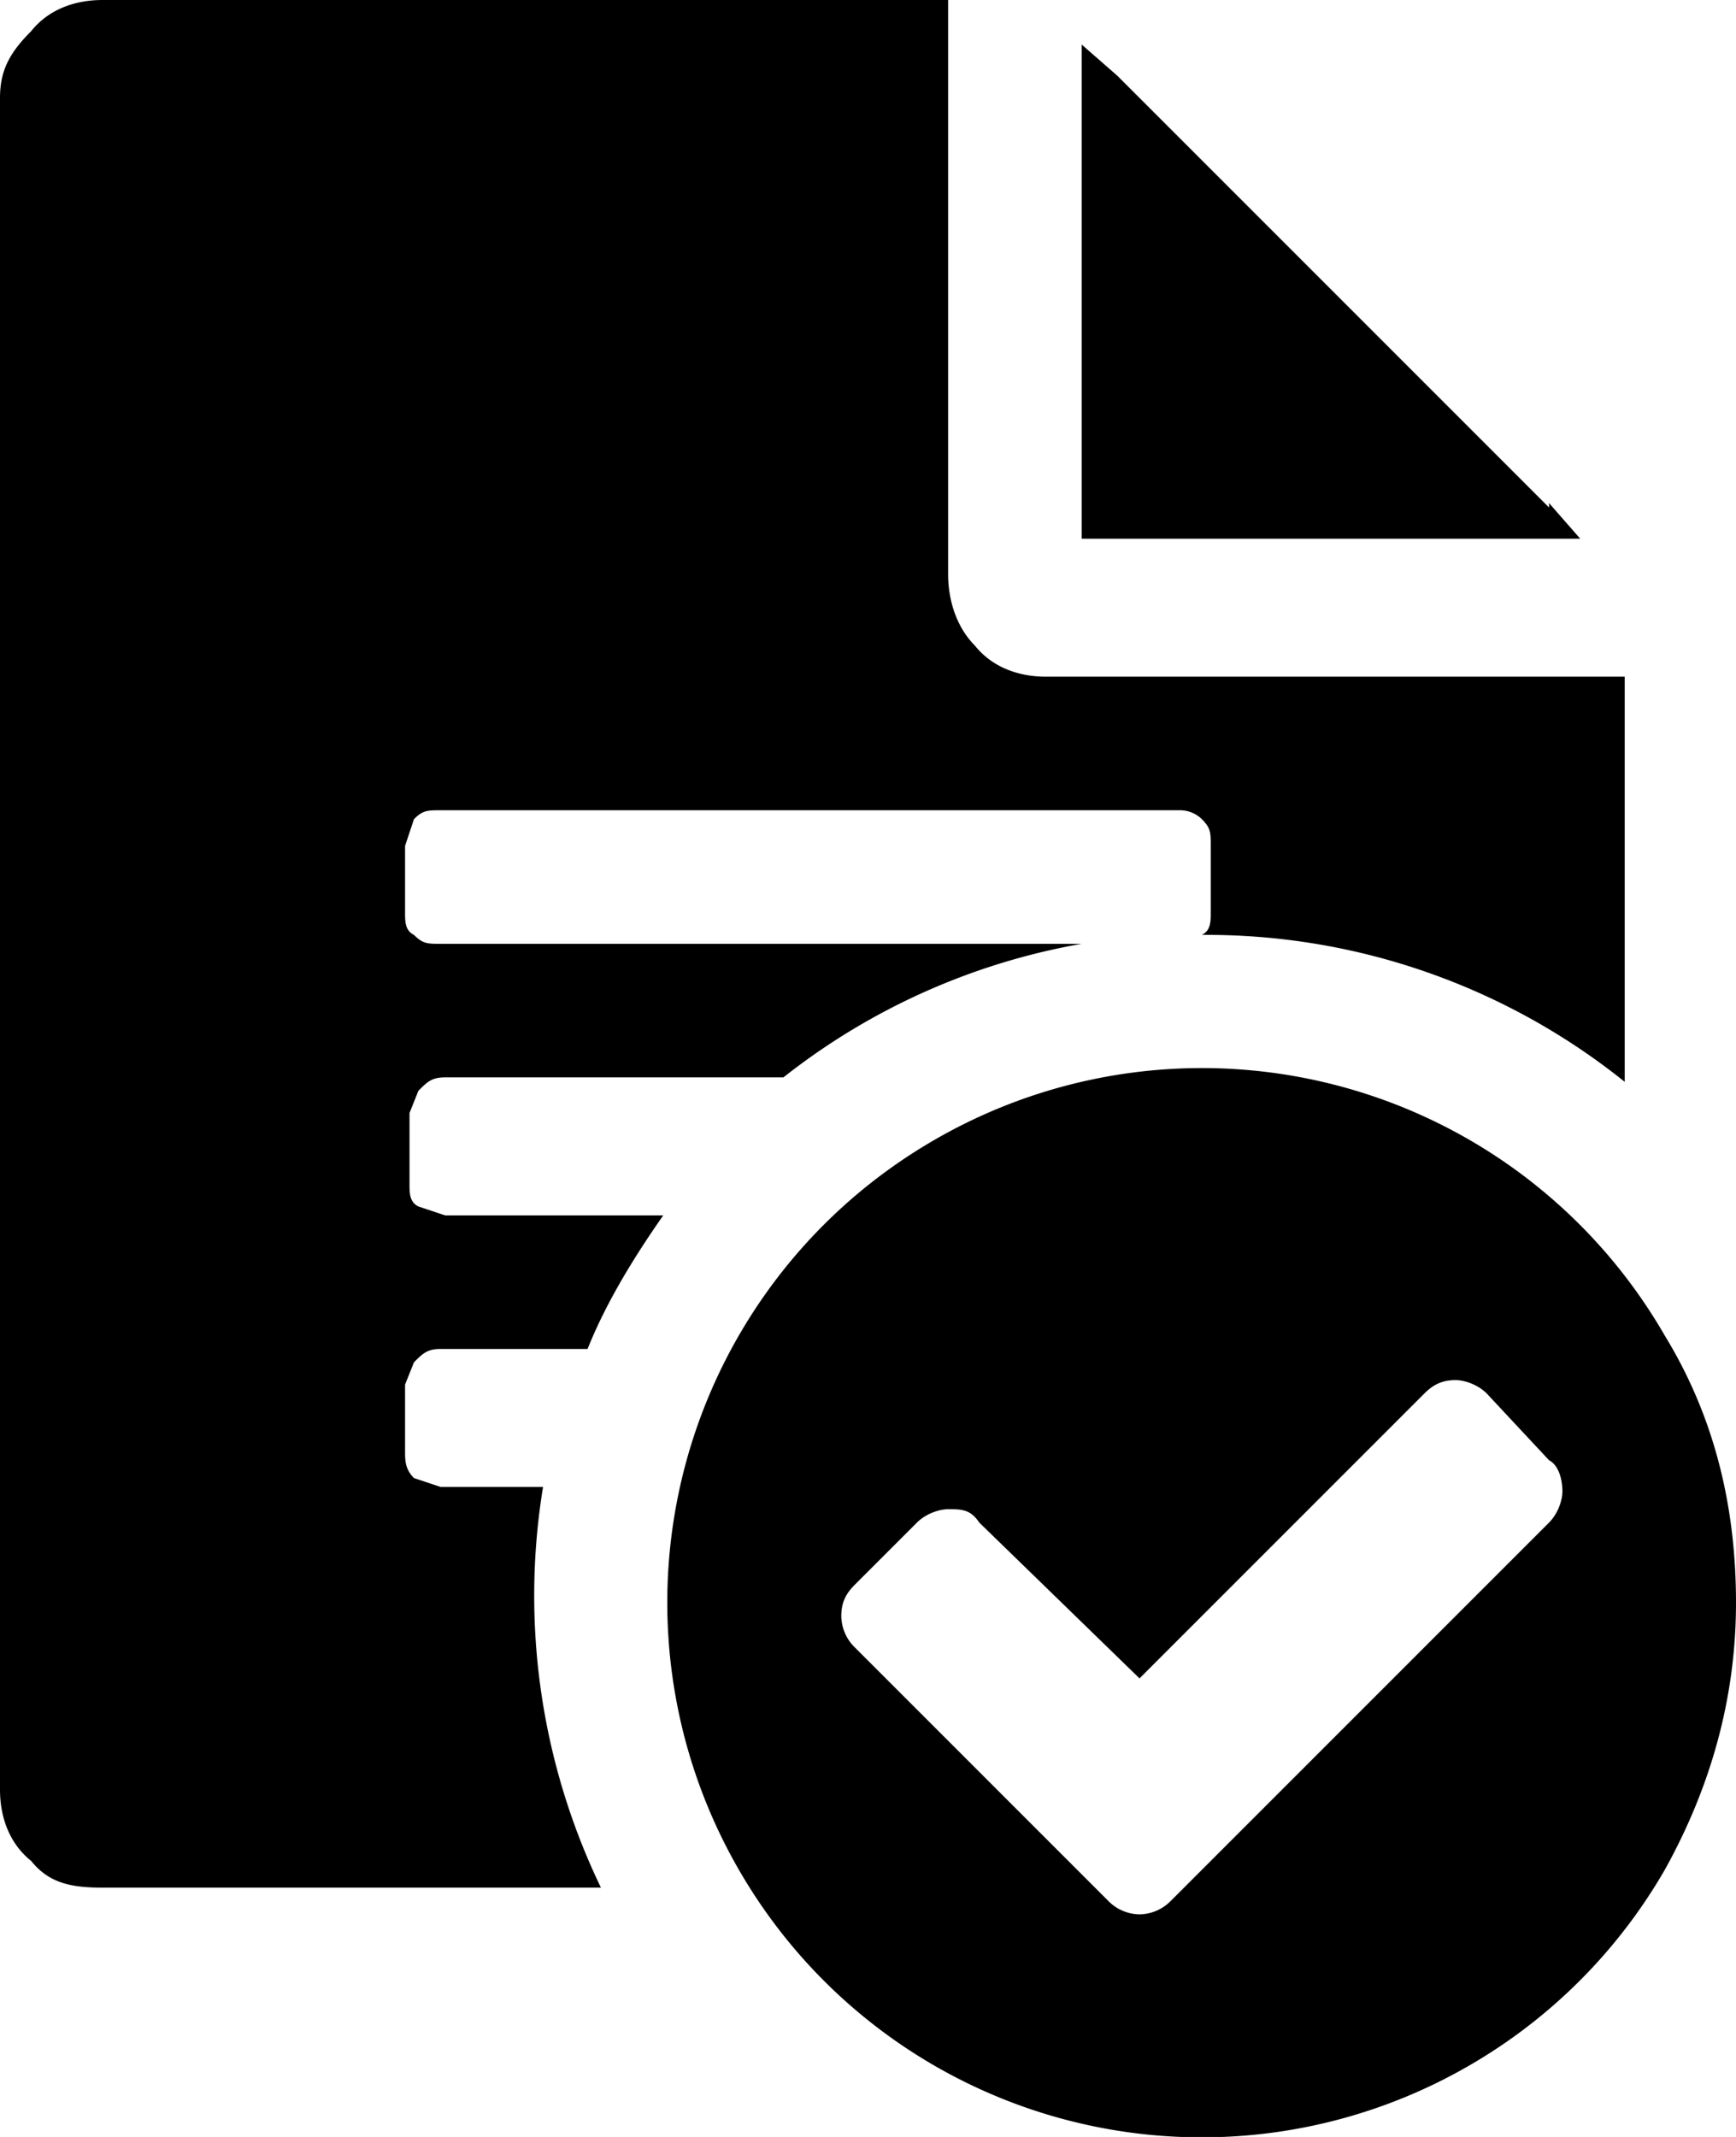 <svg viewBox="0 0 39 48" xmlns="http://www.w3.org/2000/svg"><path fill="currentColor" fill-rule="evenodd" clip-rule="evenodd" d="M34.8 11.3l.7.8H24.3V1l.8.7 9.7 9.7zm-11.3 3.9h13v9.1A15 15 0 0 0 27 21c.2-.1.2-.3.2-.5V19c0-.3 0-.4-.2-.6a.7.7 0 0 0-.5-.2H9.9c-.3 0-.4 0-.6.2l-.2.6v1.5c0 .2 0 .4.2.5.2.2.3.2.6.2h14.4a15 15 0 0 0-6.7 3H10c-.3 0-.4.1-.6.3l-.2.5v1.6c0 .2 0 .4.2.5l.6.2h4.9c-.7 1-1.3 2-1.7 3H9.9c-.3 0-.4.1-.6.3l-.2.5v1.5c0 .2 0 .4.2.6l.6.2h2.3a15.1 15.1 0 0 0 1.3 9H2.3c-.7 0-1.2-.1-1.6-.6-.5-.4-.7-1-.7-1.6v-38c0-.6.2-1 .7-1.5.4-.5 1-.7 1.6-.7h19v12.9c0 .6.2 1.2.6 1.6.4.5 1 .7 1.6.7zm11.3 17.6c.2.1.3.4.3.7 0 .2-.1.5-.3.7l-8.5 8.5a1 1 0 0 1-.7.3 1 1 0 0 1-.7-.3L19.2 37a1 1 0 0 1-.3-.7c0-.3.1-.5.3-.7l1.4-1.4c.2-.2.5-.3.7-.3.3 0 .5 0 .7.3l3.6 3.5 6.4-6.4c.2-.2.4-.3.7-.3.2 0 .5.1.7.3l1.4 1.5zm2.6 9.2c1-1.8 1.6-3.8 1.6-6s-.5-4.2-1.6-6A12 12 0 0 0 21 25.6 12 12 0 0 0 16.6 42 12 12 0 0 0 33 46.4a12 12 0 0 0 4.4-4.4z"/></svg>
